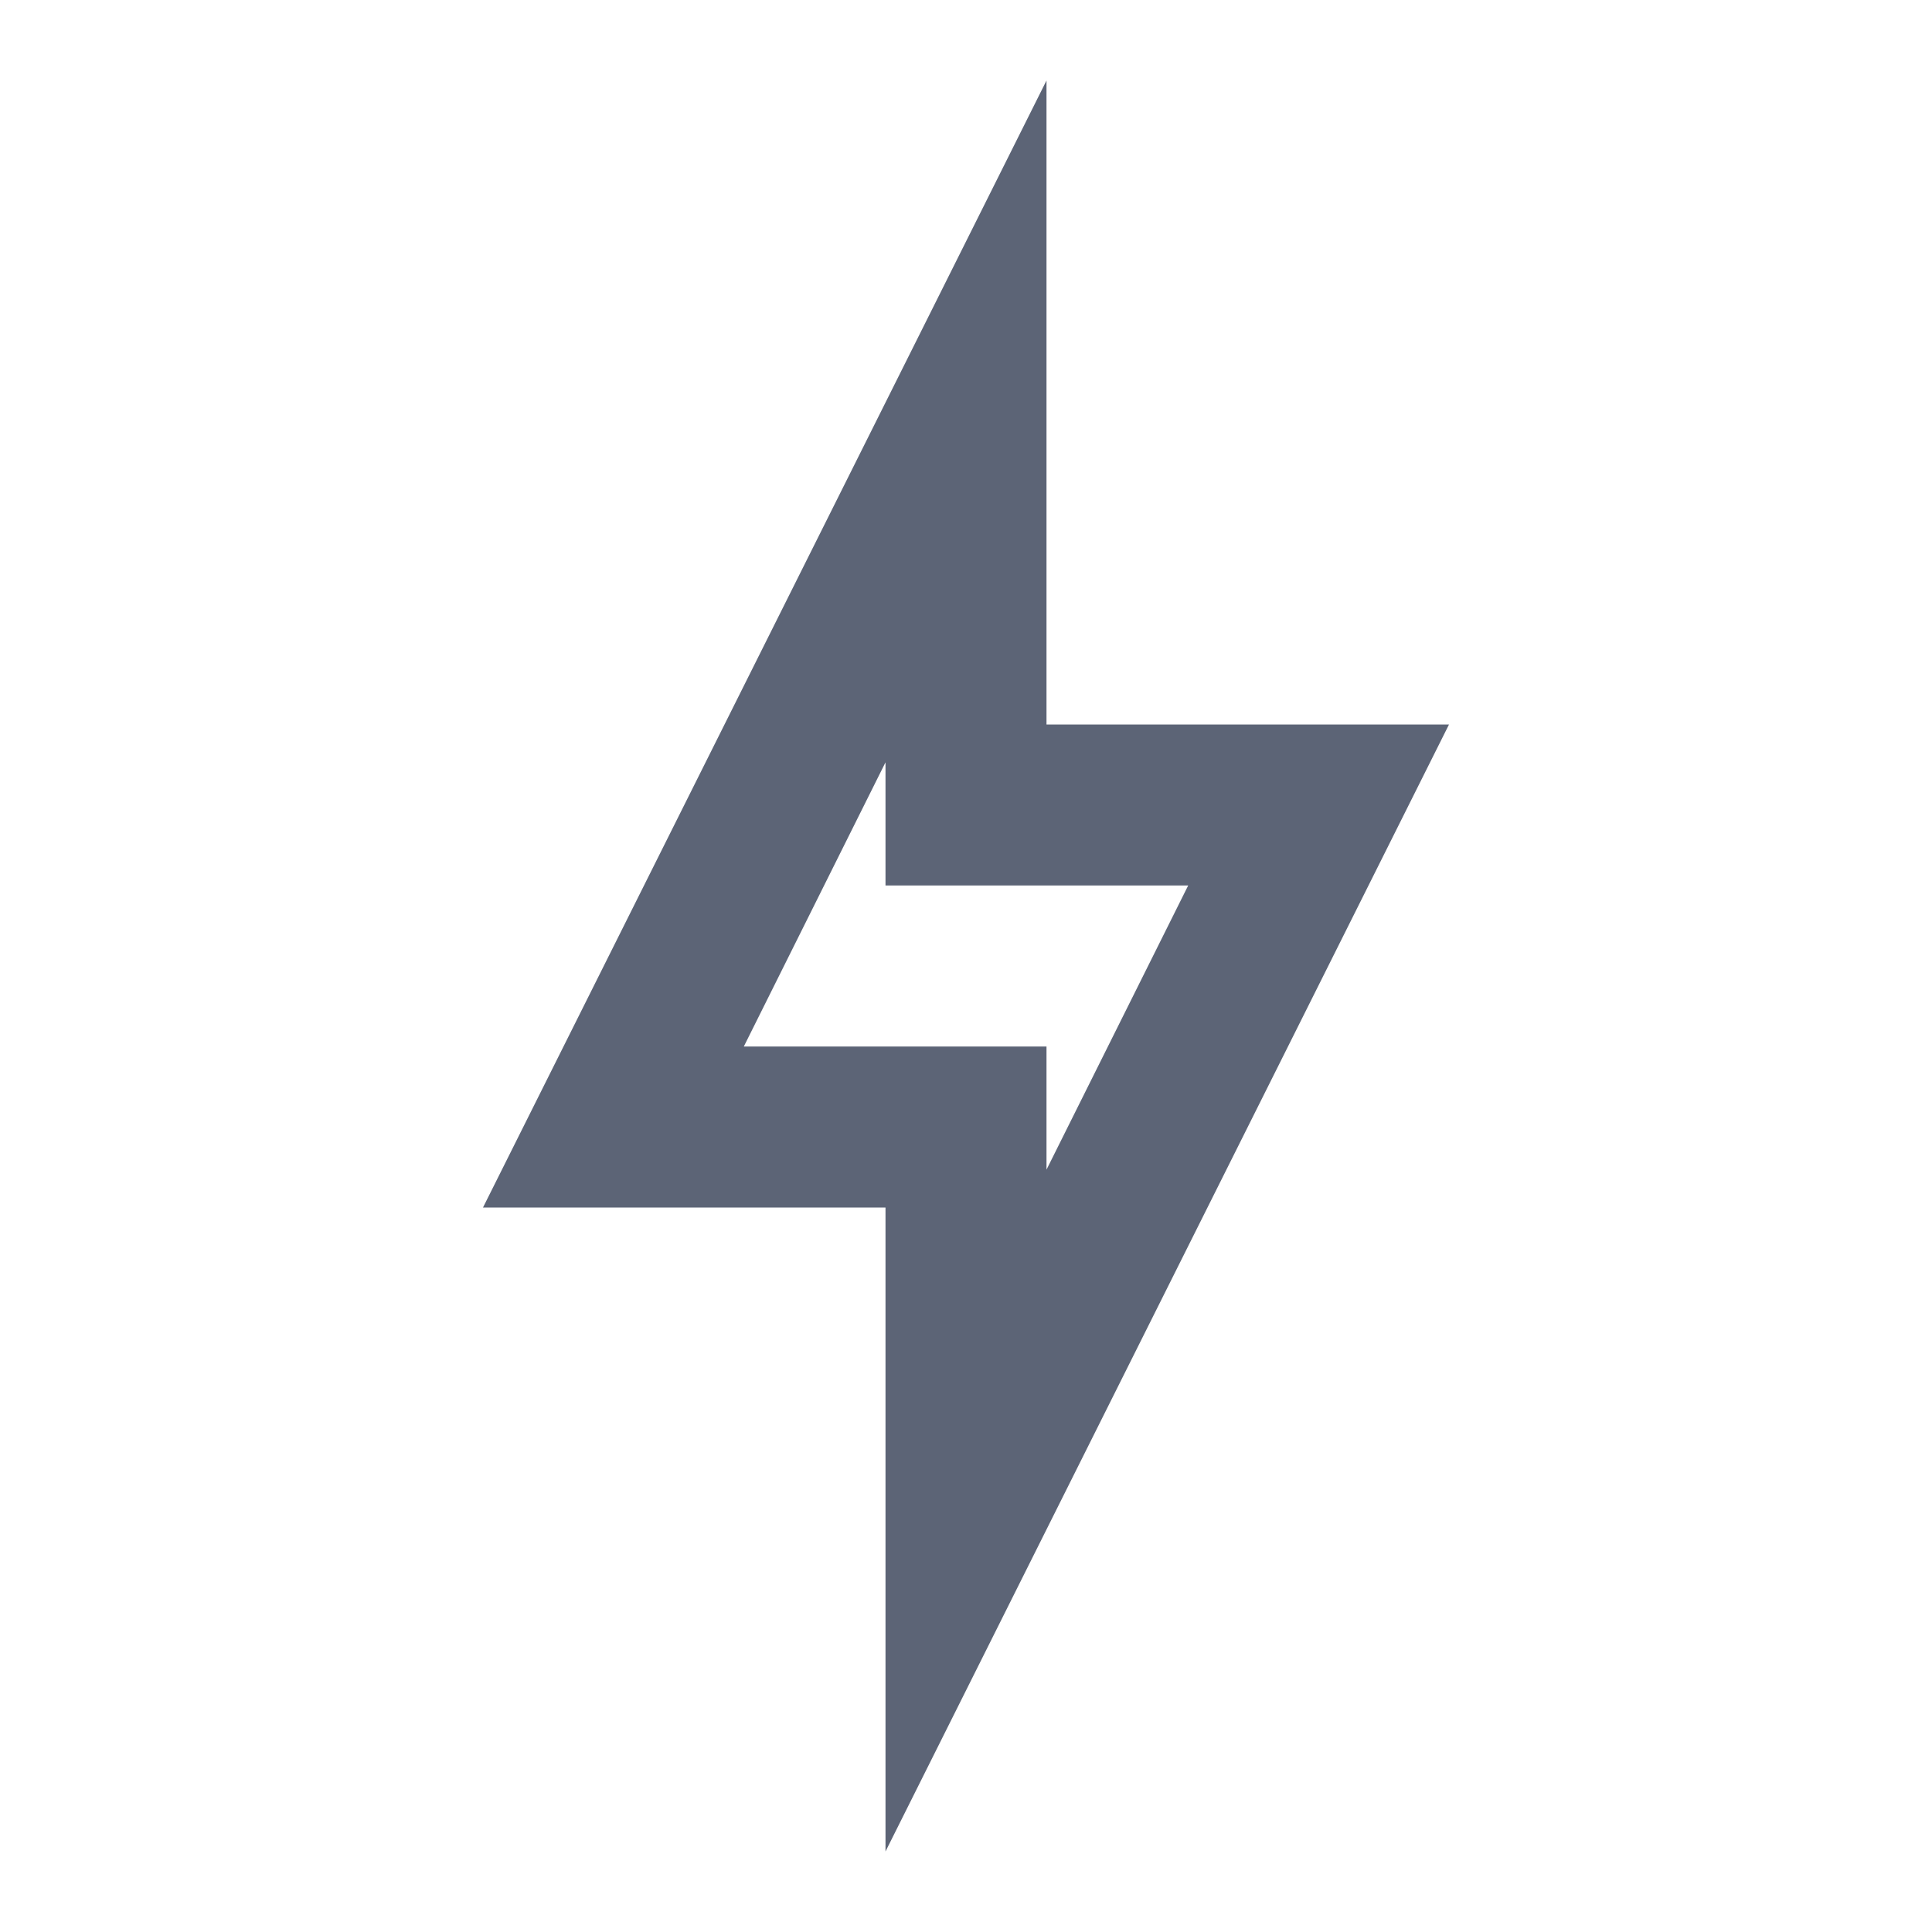 <svg width="24" height="24" viewBox="0 0 24 24" fill="none" xmlns="http://www.w3.org/2000/svg">
<path d="M11 9.47V11H14.76L13 14.53V13H9.24L11 9.47ZM13 1L6 15H11V23L18 9H13V1Z" fill="#5C6476"/>
</svg>
